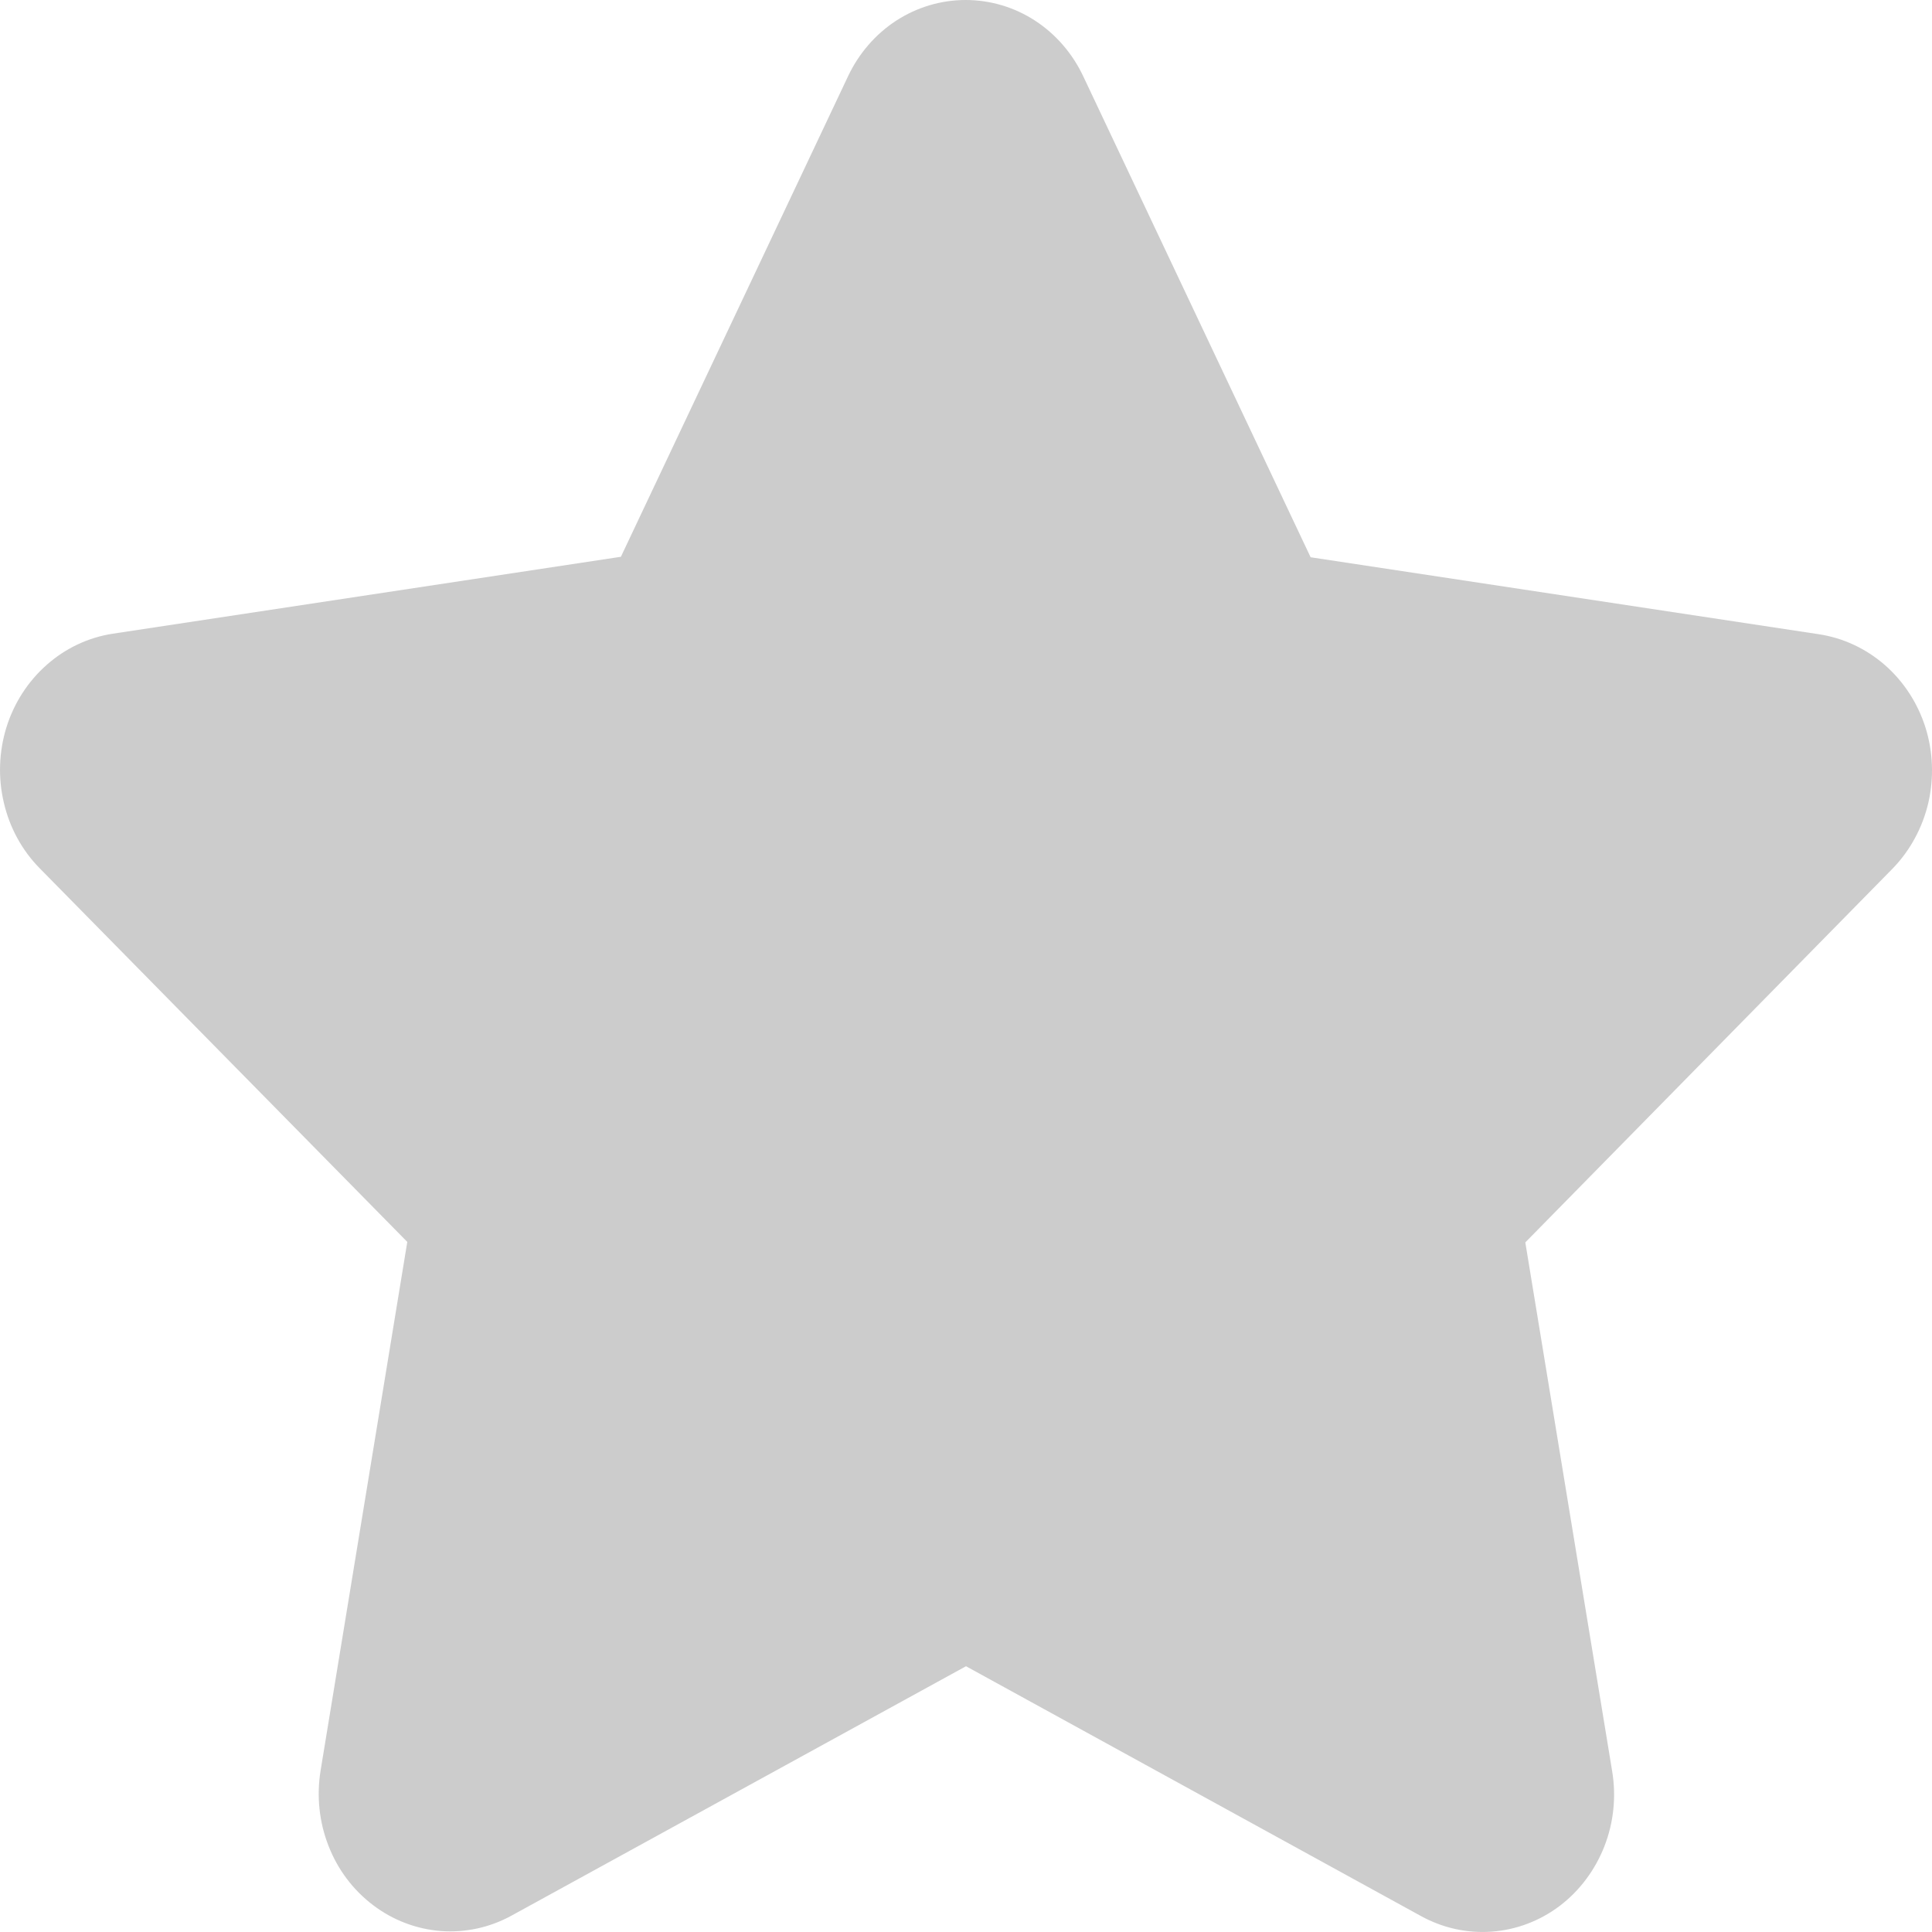 <svg width="16" height="16" viewBox="0 0 16 16" fill="none" xmlns="http://www.w3.org/2000/svg">
<path d="M15.676 7.191L12.632 10.289L13.351 14.667C13.386 14.877 13.364 15.093 13.287 15.29C13.21 15.487 13.082 15.658 12.918 15.783C12.753 15.908 12.558 15.982 12.354 15.997C12.151 16.012 11.948 15.967 11.768 15.868L8 13.799L4.237 15.864C4.057 15.963 3.854 16.007 3.651 15.992C3.448 15.976 3.253 15.902 3.089 15.777C2.924 15.652 2.796 15.482 2.72 15.285C2.643 15.088 2.621 14.873 2.655 14.663L3.373 10.285L0.329 7.191C0.183 7.043 0.08 6.855 0.032 6.648C-0.017 6.442 -0.009 6.226 0.053 6.024C0.116 5.822 0.232 5.642 0.388 5.505C0.543 5.368 0.732 5.279 0.934 5.248L5.142 4.611L7.022 0.634C7.111 0.444 7.25 0.283 7.422 0.171C7.595 0.059 7.794 -0 7.997 2.95173e-06C8.2 -0 8.4 0.059 8.572 0.171C8.744 0.283 8.883 0.444 8.972 0.634L10.854 4.615L15.06 5.252C15.262 5.282 15.451 5.37 15.608 5.506C15.764 5.642 15.881 5.821 15.945 6.022C16.009 6.224 16.017 6.44 15.97 6.647C15.922 6.853 15.82 7.042 15.676 7.191Z" fill="#CCCCCC"/>
</svg>
